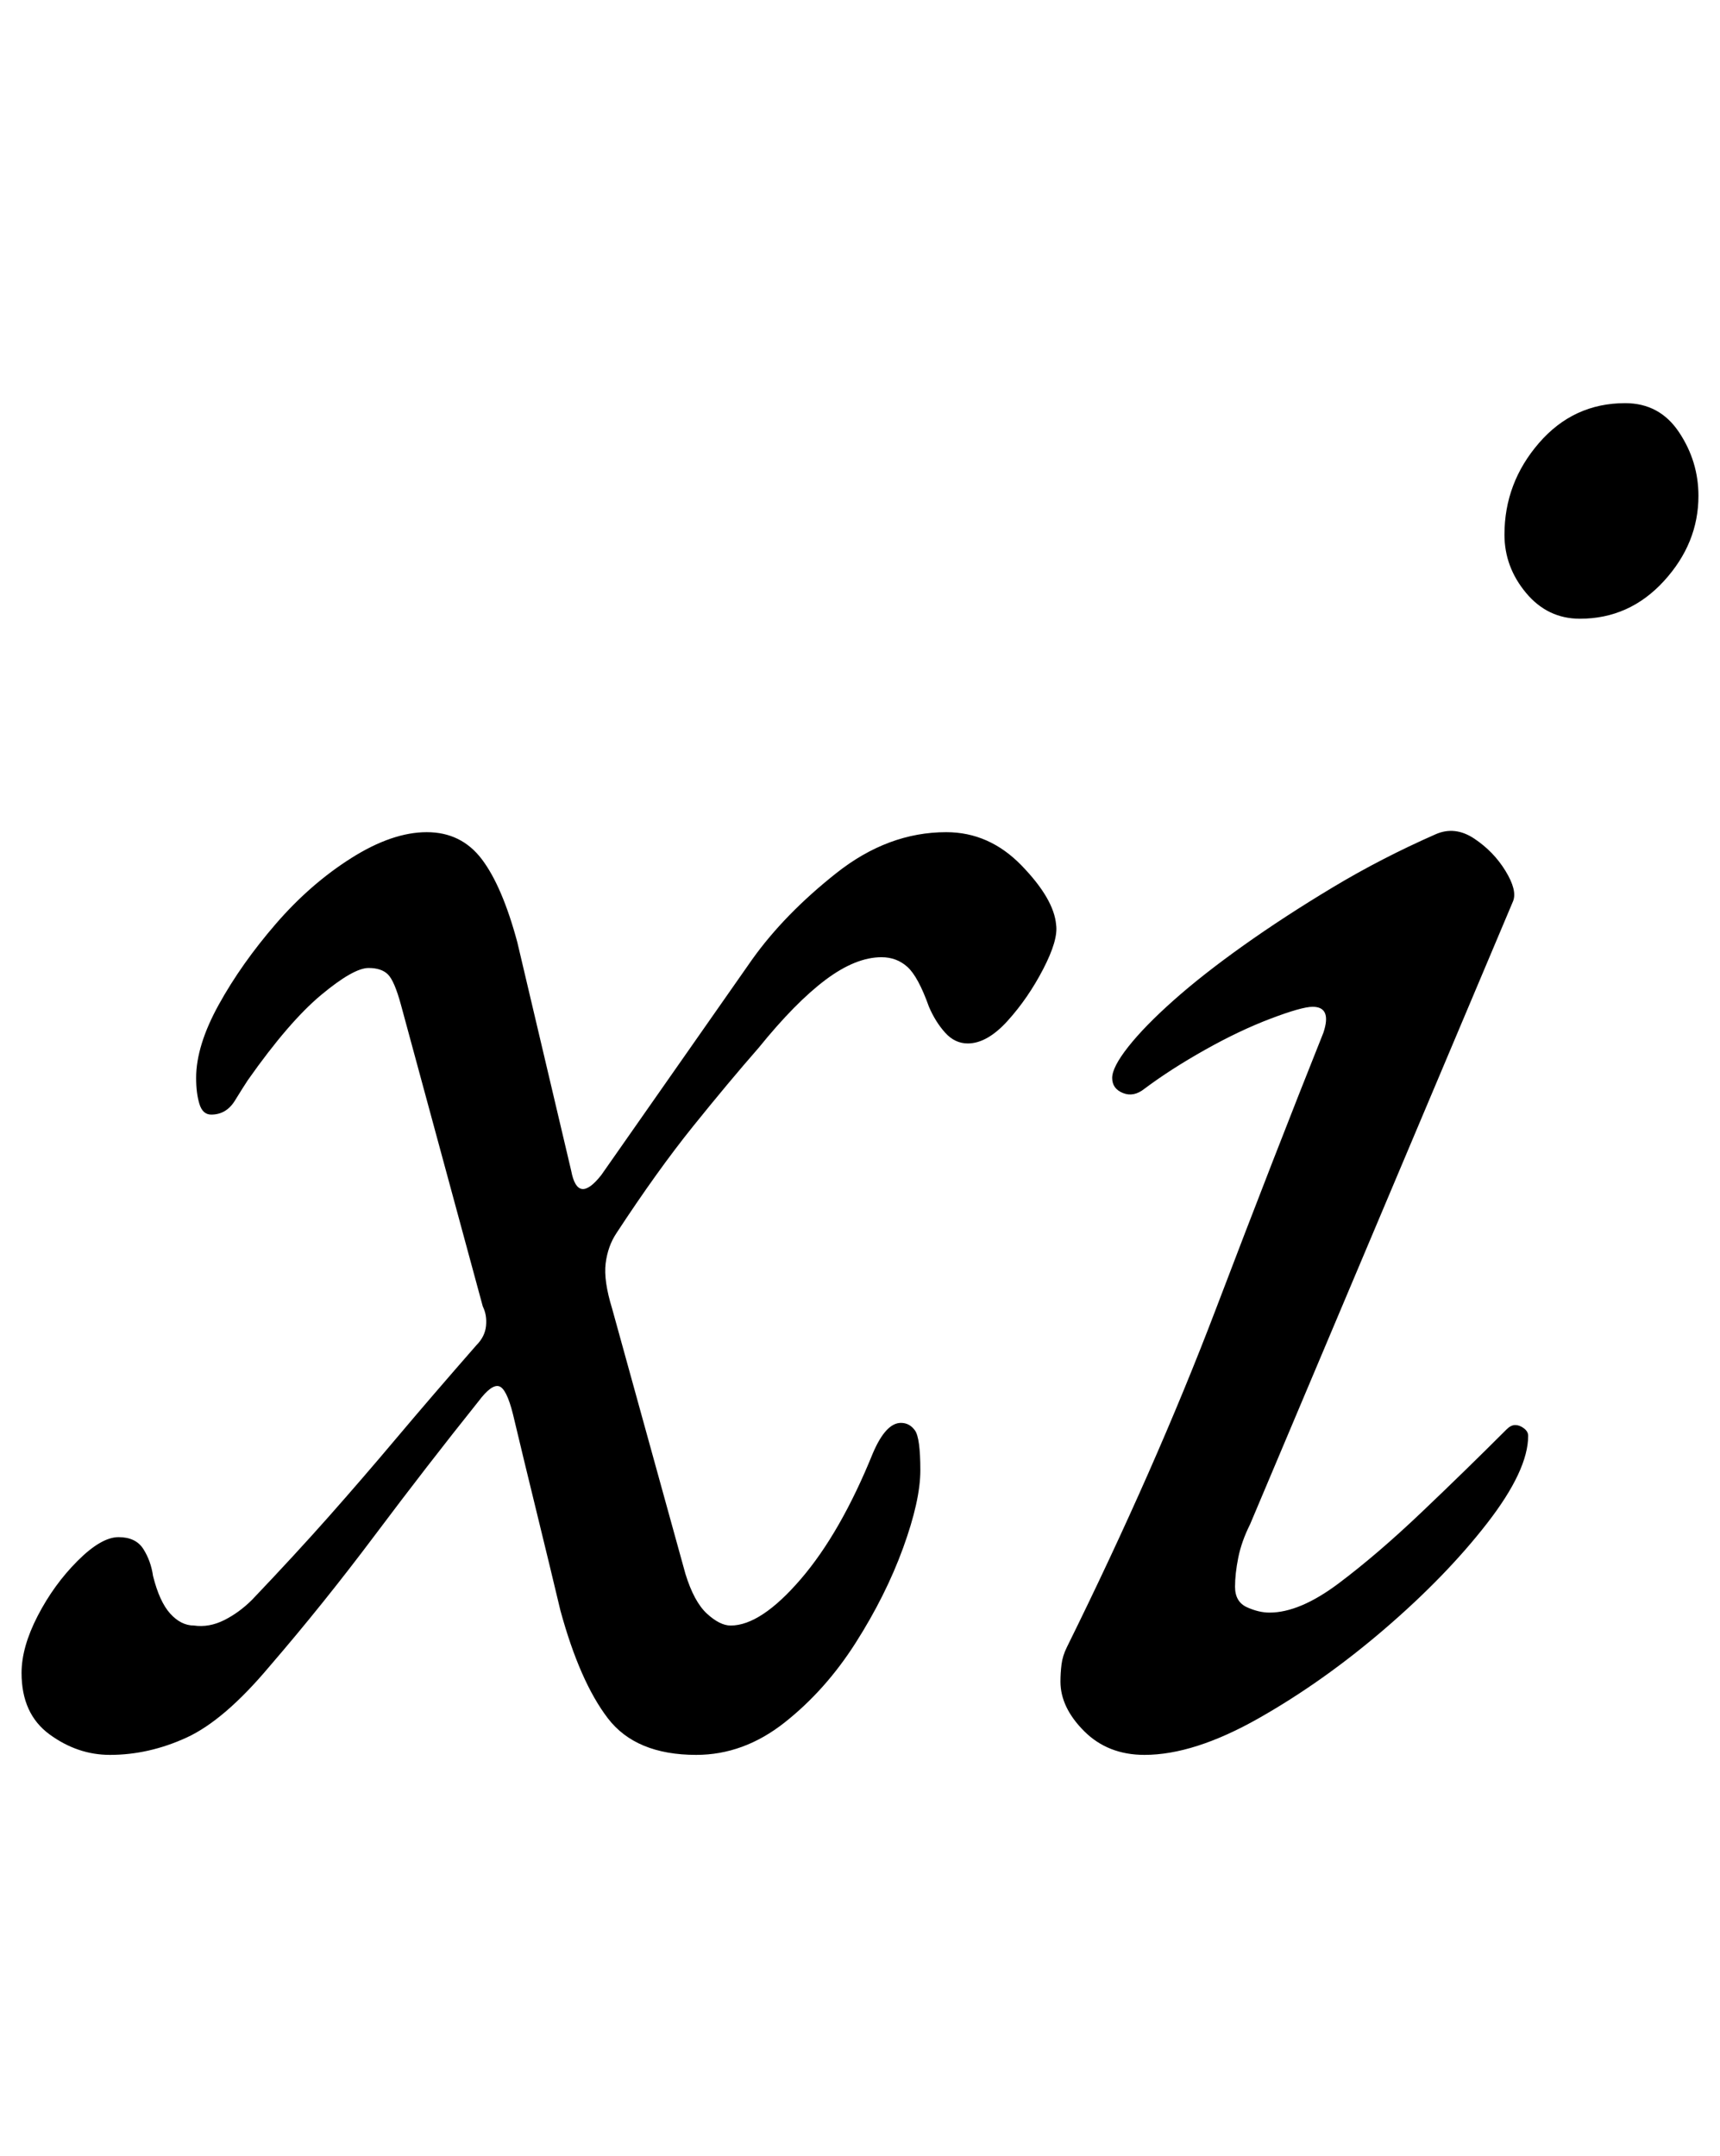 <?xml version="1.0" standalone="no"?>
<!DOCTYPE svg PUBLIC "-//W3C//DTD SVG 1.1//EN" "http://www.w3.org/Graphics/SVG/1.1/DTD/svg11.dtd" >
<svg xmlns="http://www.w3.org/2000/svg" xmlns:xlink="http://www.w3.org/1999/xlink" version="1.1" viewBox="-27 0 798 1000">
  <g transform="matrix(1 0 0 -1 0 800)">
   <path fill="currentColor"
d="M24 -14q-15 0 -28 9.5t-13 28.5q0 12 7.5 26.5t18.5 25.5t19 11t11.5 -5.5t4.5 -12.5q3 -12 8 -17.5t11 -5.5q7 -1 14 2.5t13 9.5q20 21 35.5 38.5t31.5 36.5t37 43q4 4 4.5 9t-1.5 9l-38 140q-3 11 -6 14t-9 3q-7 0 -22 -12.5t-34 -39.5q-2 -3 -6 -9.5t-11 -6.5
q-4 0 -5.5 5t-1.5 12q0 15 10.5 34t26.5 37.5t35 30.5t35 12t25.5 -12.5t16.5 -38.5l25 -106q3 -16 14 -2l70 100q15 21 39 40t51 19q20 0 35 -15.5t16 -27.5q1 -7 -6 -20.5t-16.5 -24t-18.5 -10.5q-6 0 -10.5 5t-7.5 12q-5 14 -10 18.5t-12 4.5q-12 0 -26 -10.5t-31 -31.5
q-14 -16 -30.5 -36.5t-35.5 -49.5q-4 -6 -5 -14t3 -21l34 -123q4 -13 10 -18.5t11 -5.5q14 0 32.5 21.5t33.5 58.5q6 14 13 14q4 0 6.5 -3.5t2.5 -18.5q0 -14 -8 -36t-22 -44t-33 -37t-41 -15q-28 0 -41 17t-22 50q-5 21 -11 45.5t-11 45.5q-3 12 -6.5 13t-9.5 -7
q-24 -30 -48 -62t-49 -61q-21 -25 -38.5 -33t-35.5 -8zM504 -14q-17 0 -28 11t-11 23q0 4 0.5 8t2.5 8q41 83 69 156.5t50 128.5q4 12 -5 12q-5 0 -19.5 -5.5t-30.5 -14.5t-28 -18q-5 -4 -10 -2t-5 7t7.5 14.5t21 21.5t32.5 25.5t41.5 27t47.5 24.5q9 4 18 -2t14.5 -15
t3.5 -14l-122 -289q-4 -8 -5.5 -15.5t-1.5 -13.5q0 -7 5.5 -9.5t10.5 -2.5q14 0 32 13.5t38.5 33t39.5 38.5q2 2 4 2t4 -1.5t2 -3.5q0 -16 -19 -40.5t-47.5 -49t-58.5 -41.5t-53 -17zM706 513q-15 0 -25 12t-10 27q0 24 16 42.5t40 18.5q16 0 25 -13.5t9 -29.5
q0 -22 -16 -39.5t-39 -17.5z" />
  </g>

</svg>
